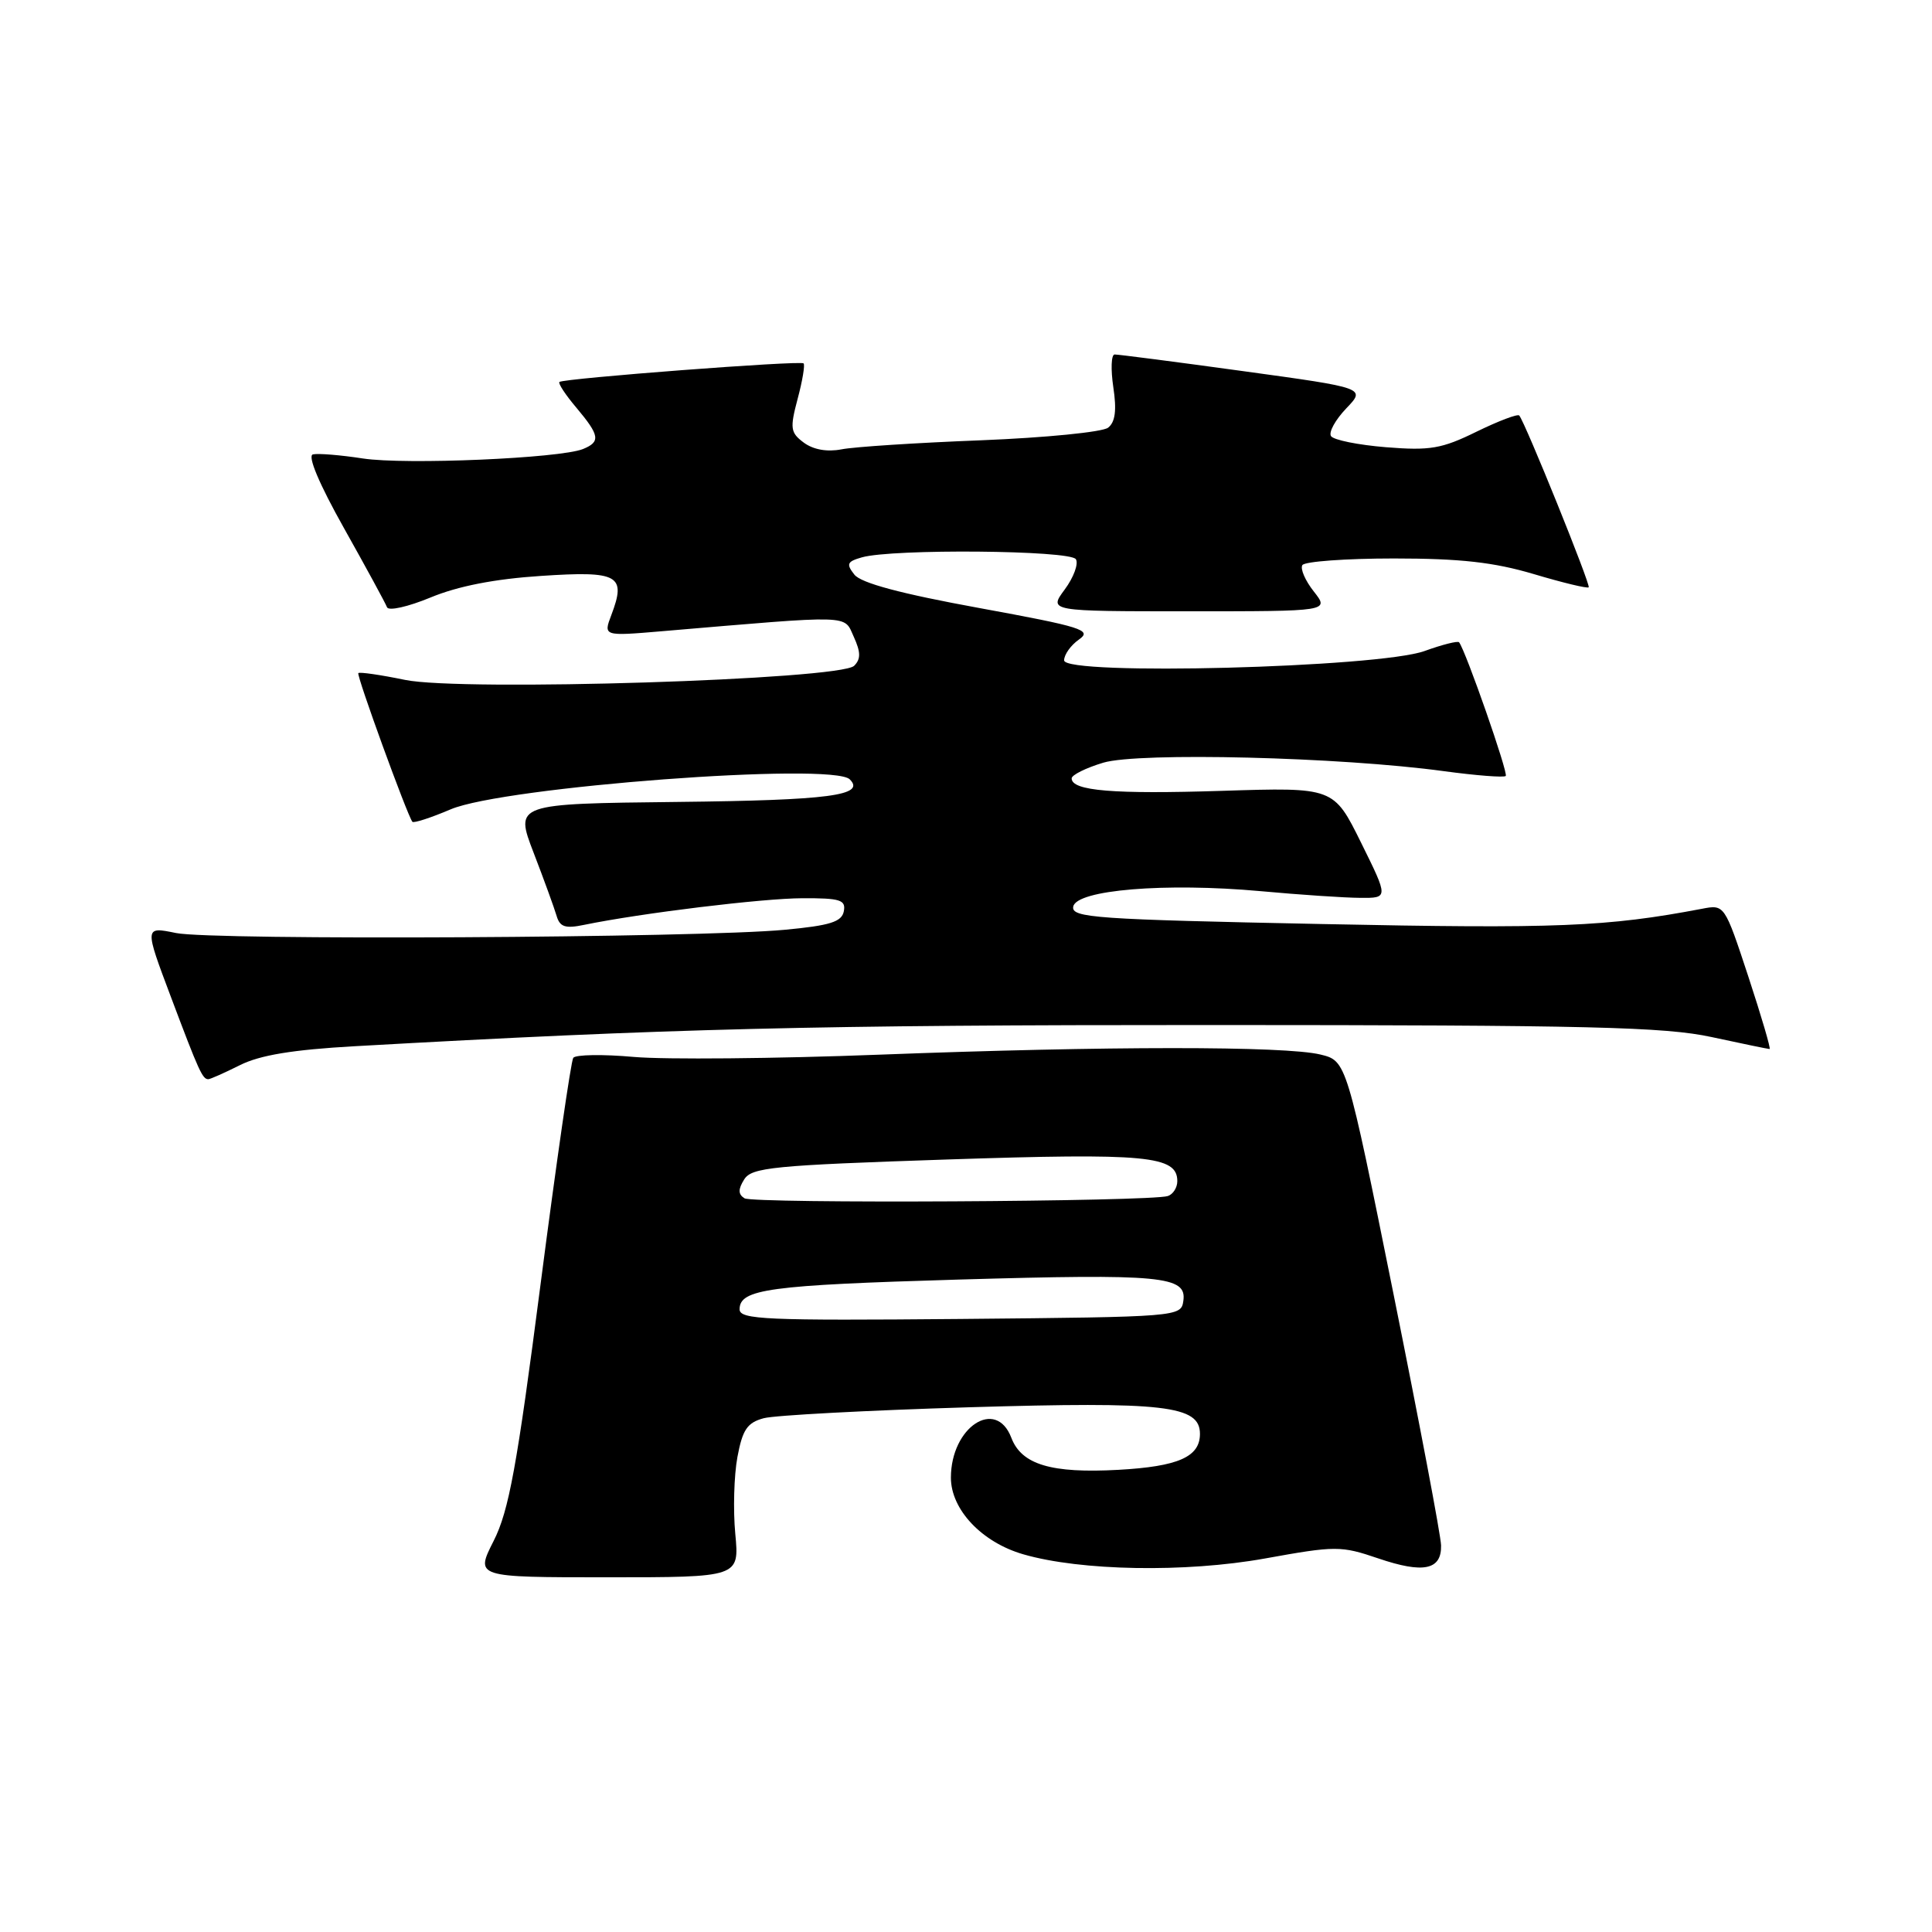 <?xml version="1.0" encoding="UTF-8" standalone="no"?>
<!DOCTYPE svg PUBLIC "-//W3C//DTD SVG 1.1//EN" "http://www.w3.org/Graphics/SVG/1.1/DTD/svg11.dtd" >
<svg xmlns="http://www.w3.org/2000/svg" xmlns:xlink="http://www.w3.org/1999/xlink" version="1.1" viewBox="0 0 256 256">
 <g >
 <path fill="currentColor"
d=" M 97.43 203.25 C 97.13 200.09 97.26 195.51 97.71 193.07 C 98.39 189.43 99.01 188.51 101.20 187.92 C 102.67 187.53 114.92 186.88 128.42 186.47 C 154.36 185.70 159.00 186.23 159.00 190.00 C 159.00 193.05 156.12 194.32 148.19 194.76 C 139.31 195.25 135.36 194.07 134.01 190.52 C 131.97 185.16 126.00 189.10 126.00 195.80 C 126.00 200.02 130.09 204.36 135.58 205.95 C 143.19 208.16 157.08 208.40 167.60 206.51 C 177.01 204.81 177.67 204.81 182.64 206.50 C 188.61 208.53 191.02 208.03 190.95 204.78 C 190.93 203.53 188.09 188.56 184.66 171.53 C 178.42 140.57 178.42 140.57 174.96 139.73 C 170.26 138.59 146.66 138.60 116.50 139.75 C 102.75 140.28 88.12 140.41 84.00 140.05 C 79.88 139.68 76.26 139.74 75.96 140.17 C 75.66 140.59 73.71 154.09 71.63 170.15 C 68.50 194.34 67.43 200.19 65.41 204.18 C 62.97 209.00 62.97 209.00 80.47 209.00 C 97.97 209.00 97.97 209.00 97.43 203.25 Z  M 31.79 141.14 C 34.43 139.81 38.81 139.09 47.00 138.63 C 88.67 136.28 107.94 135.81 160.50 135.82 C 210.54 135.83 220.61 136.07 226.82 137.42 C 230.84 138.29 234.29 139.00 234.48 139.00 C 234.67 139.00 233.40 134.69 231.67 129.42 C 228.51 119.84 228.51 119.84 225.51 120.42 C 212.92 122.81 206.33 123.08 175.20 122.44 C 145.15 121.83 141.93 121.61 142.21 120.13 C 142.63 117.91 154.40 116.94 167.00 118.08 C 172.22 118.56 178.18 118.96 180.24 118.97 C 183.98 119.00 183.98 119.00 180.35 111.66 C 176.72 104.32 176.72 104.32 161.96 104.79 C 147.53 105.25 142.00 104.80 142.00 103.14 C 142.00 102.69 143.89 101.75 146.19 101.06 C 150.90 99.65 177.61 100.31 191.30 102.18 C 195.58 102.76 199.28 103.05 199.52 102.82 C 199.88 102.46 194.24 86.30 193.34 85.11 C 193.18 84.89 191.12 85.41 188.77 86.26 C 182.69 88.47 141.00 89.55 141.00 87.50 C 141.00 86.74 141.89 85.49 142.98 84.73 C 144.75 83.49 143.38 83.06 129.73 80.56 C 119.37 78.67 114.09 77.26 113.21 76.14 C 112.10 74.73 112.24 74.41 114.21 73.85 C 118.26 72.70 141.82 72.90 142.56 74.10 C 142.93 74.70 142.27 76.50 141.09 78.10 C 138.94 81.00 138.94 81.00 157.54 81.00 C 176.15 81.00 176.15 81.00 174.09 78.38 C 172.95 76.94 172.27 75.37 172.57 74.88 C 172.87 74.40 178.33 74.00 184.70 74.00 C 193.51 74.00 197.95 74.50 203.24 76.07 C 207.06 77.21 210.33 78.00 210.51 77.82 C 210.80 77.52 202.12 56.04 201.31 55.06 C 201.11 54.81 198.56 55.78 195.65 57.20 C 191.05 59.46 189.50 59.73 183.66 59.26 C 179.97 58.96 176.68 58.30 176.36 57.78 C 176.04 57.26 176.95 55.62 178.38 54.12 C 180.98 51.41 180.98 51.41 164.74 49.18 C 155.81 47.95 148.13 46.96 147.69 46.97 C 147.24 46.99 147.17 48.94 147.52 51.31 C 147.98 54.35 147.78 55.93 146.83 56.67 C 146.10 57.25 138.53 58.00 130.00 58.34 C 121.47 58.67 113.15 59.21 111.50 59.54 C 109.60 59.91 107.77 59.58 106.52 58.66 C 104.73 57.33 104.65 56.77 105.69 52.85 C 106.33 50.47 106.68 48.35 106.48 48.15 C 106.07 47.74 74.73 50.13 74.13 50.61 C 73.92 50.78 74.93 52.32 76.38 54.03 C 79.47 57.71 79.60 58.54 77.25 59.50 C 74.20 60.73 53.72 61.61 48.08 60.75 C 45.10 60.29 42.12 60.05 41.46 60.21 C 40.72 60.39 42.29 64.13 45.59 70.00 C 48.52 75.22 51.08 79.93 51.28 80.46 C 51.48 80.99 54.08 80.40 57.05 79.17 C 60.66 77.67 65.55 76.71 71.71 76.31 C 81.98 75.63 83.01 76.21 81.01 81.48 C 79.94 84.30 79.94 84.30 87.72 83.64 C 113.28 81.47 111.78 81.43 113.13 84.38 C 114.06 86.42 114.07 87.33 113.18 88.22 C 111.33 90.07 61.17 91.64 53.67 90.09 C 50.43 89.42 47.65 89.02 47.48 89.19 C 47.21 89.47 53.93 107.94 54.64 108.89 C 54.81 109.10 57.09 108.36 59.72 107.24 C 66.76 104.25 110.30 100.97 112.60 103.27 C 114.74 105.40 109.88 106.04 89.79 106.26 C 68.21 106.50 68.21 106.50 70.71 113.00 C 72.09 116.58 73.45 120.33 73.75 121.35 C 74.18 122.83 74.90 123.07 77.39 122.55 C 84.99 120.99 101.00 119.04 106.32 119.02 C 111.34 119.00 112.10 119.24 111.81 120.75 C 111.54 122.15 109.99 122.64 103.99 123.20 C 92.59 124.28 28.07 124.62 23.32 123.63 C 19.13 122.77 19.13 122.77 22.65 132.11 C 26.36 141.97 26.83 143.00 27.60 143.00 C 27.86 143.00 29.75 142.16 31.79 141.14 Z  M 98.00 173.49 C 98.00 170.81 101.89 170.29 127.00 169.55 C 153.96 168.77 157.27 169.08 156.80 172.37 C 156.50 174.48 156.23 174.50 127.25 174.77 C 101.47 175.00 98.00 174.85 98.00 173.49 Z  M 98.65 158.78 C 97.80 158.25 97.79 157.59 98.61 156.28 C 99.60 154.69 102.42 154.41 125.47 153.64 C 151.98 152.76 156.00 153.14 156.00 156.51 C 156.00 157.36 155.44 158.25 154.75 158.48 C 152.47 159.23 99.83 159.51 98.65 158.78 Z "/>
</g>
</svg>